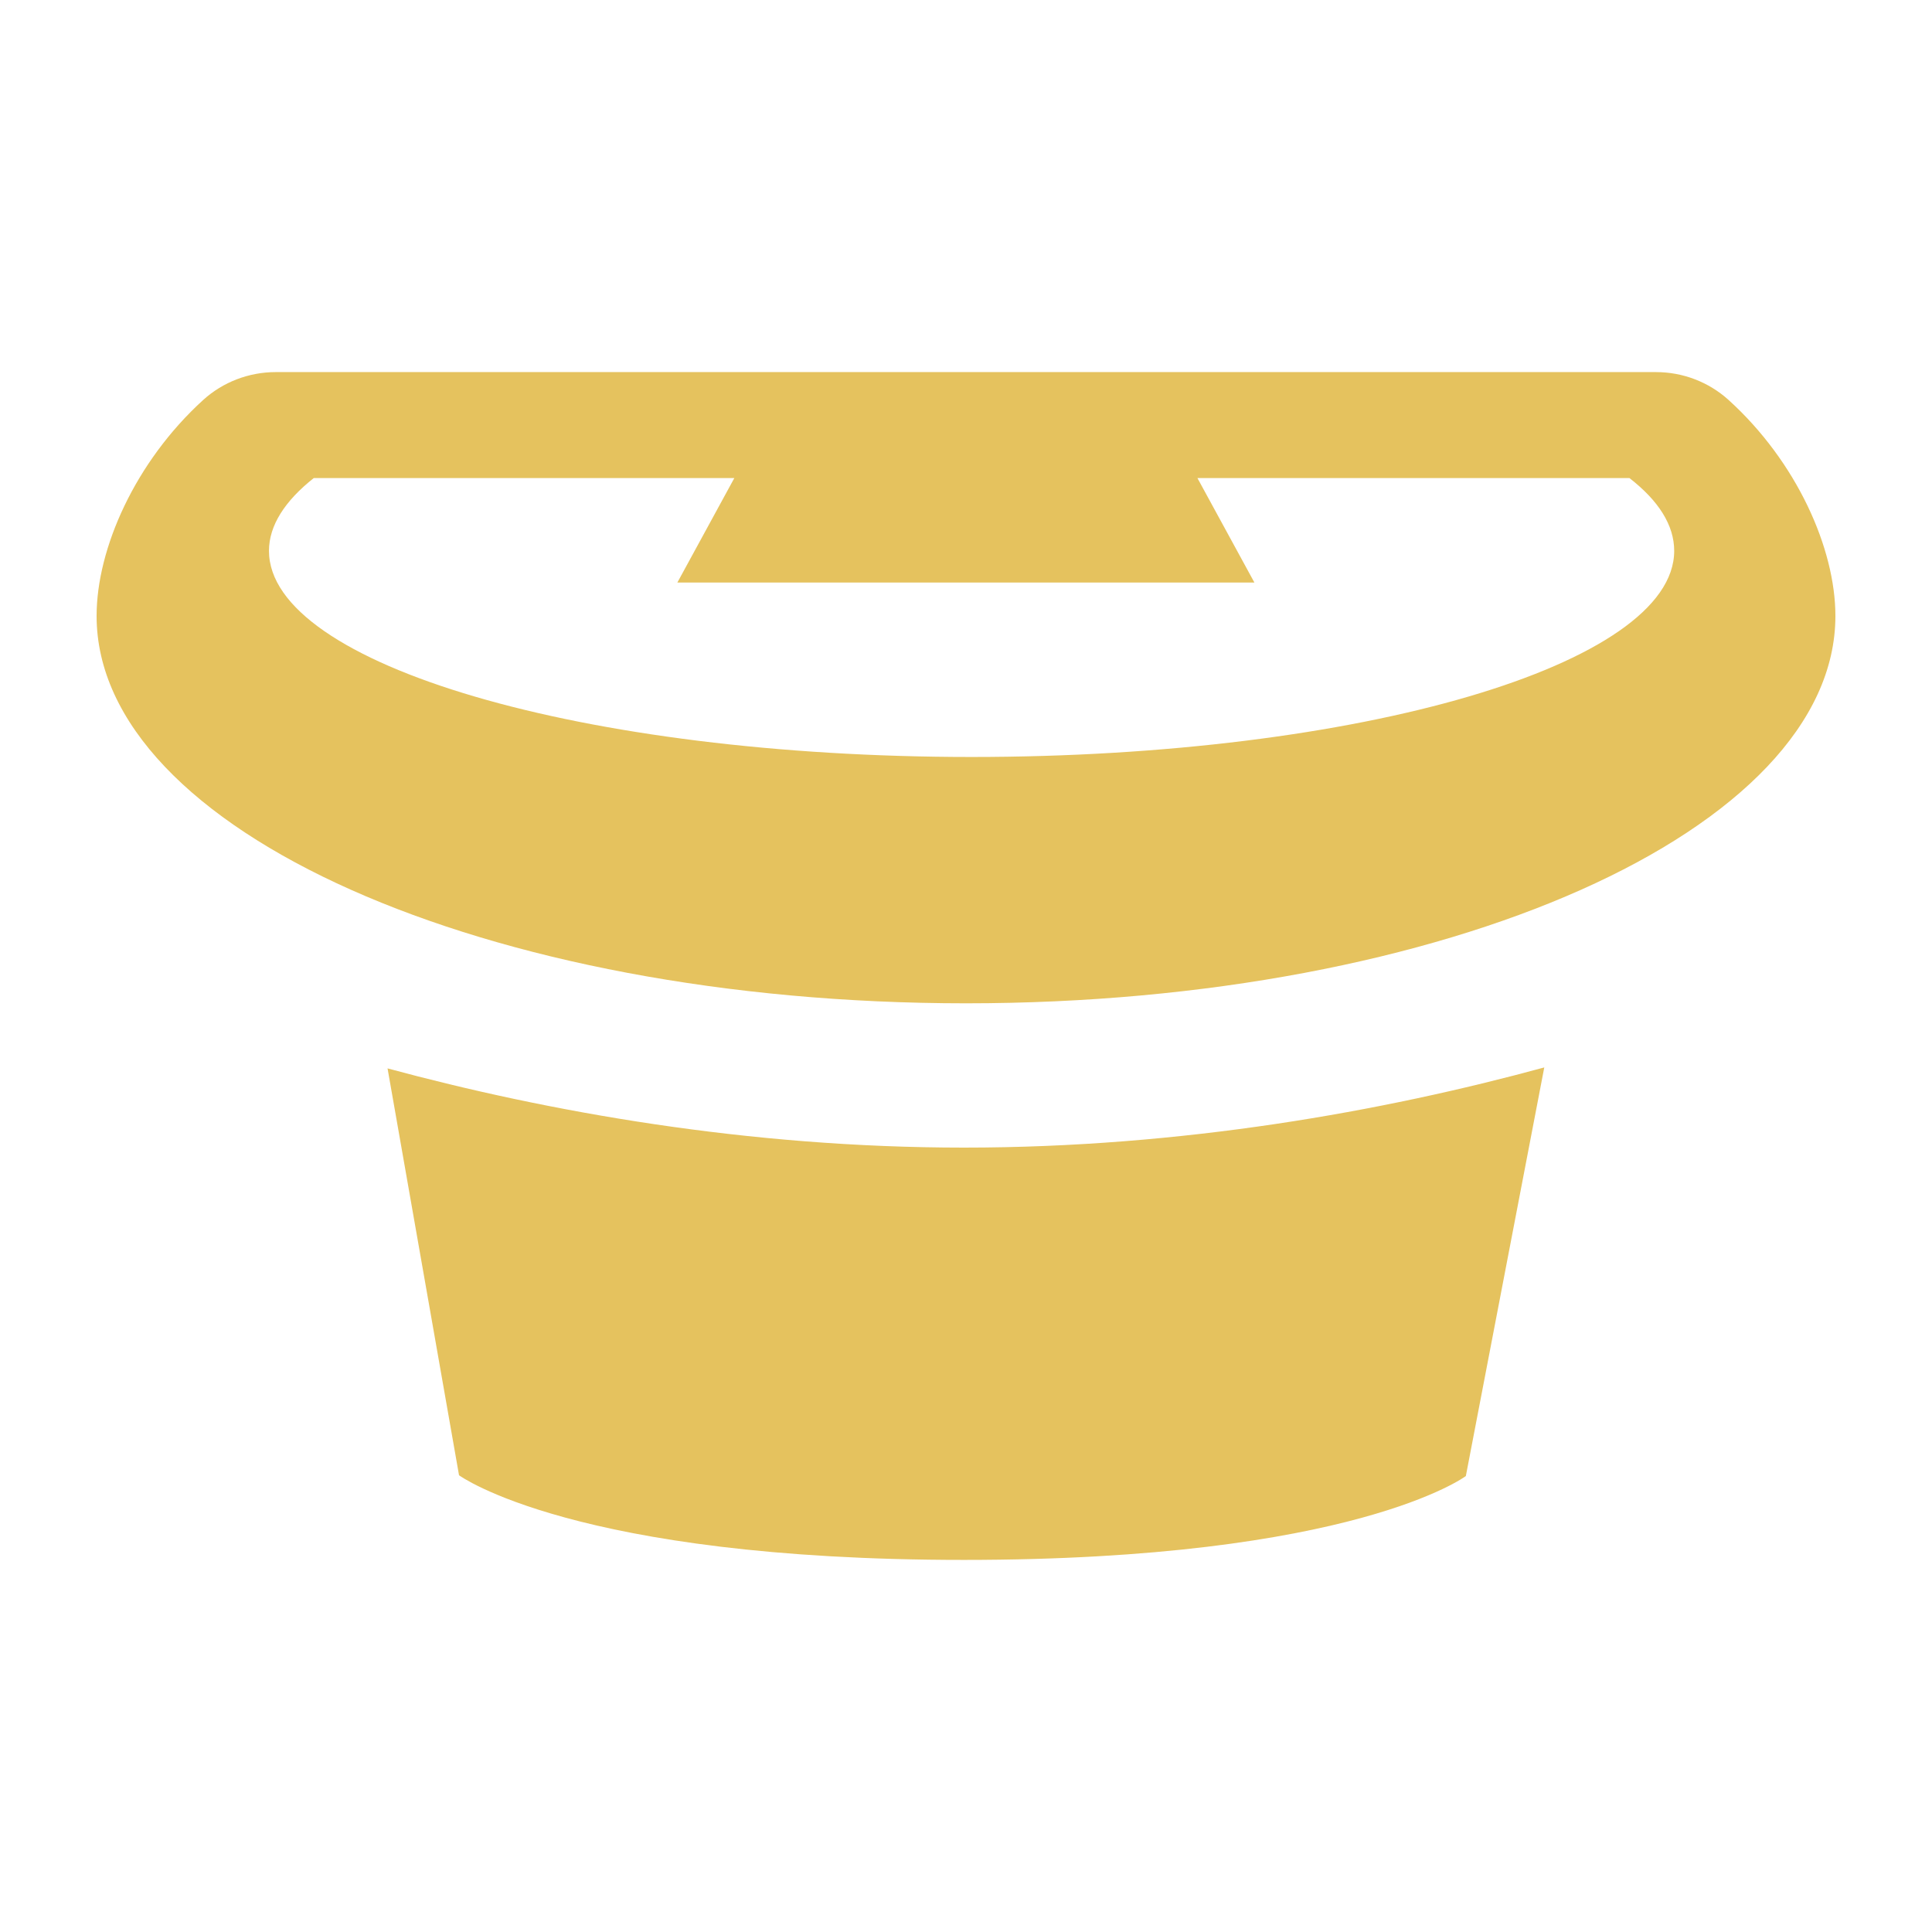 <!-- Generated by IcoMoon.io -->
<svg version="1.1" xmlns="http://www.w3.org/2000/svg" width="32" height="32" viewBox="0 0 32 32" fill="#e5c25e">
<title>table</title>
<path d="M15.965 25.837c6.461 0 8.314-1.389 8.314-1.389l1.299-6.768c-2.662 0.726-5.997 1.328-9.613 1.328-3.584 0-6.893-0.595-9.546-1.312l1.184 6.739c0 0 1.901 1.402 8.362 1.402v0zM28.63 6.624c-0.33-0.298-0.758-0.461-1.203-0.461v0h-22.858c-0.445 0-0.874 0.163-1.203 0.461-1.126 1.024-1.766 2.461-1.766 3.578 0 3.546 6.448 6.416 14.4 6.416s14.4-2.87 14.4-6.416c0-1.117-0.64-2.554-1.77-3.578v0zM16.093 12.538c-6.426 0-11.638-1.53-11.638-3.414 0-0.422 0.266-0.829 0.742-1.206h6.966l-0.944 1.731h9.558l-0.944-1.731h7.155c0.483 0.374 0.742 0.781 0.742 1.206 0 1.885-5.21 3.414-11.638 3.414v0z"></path>
</svg>
